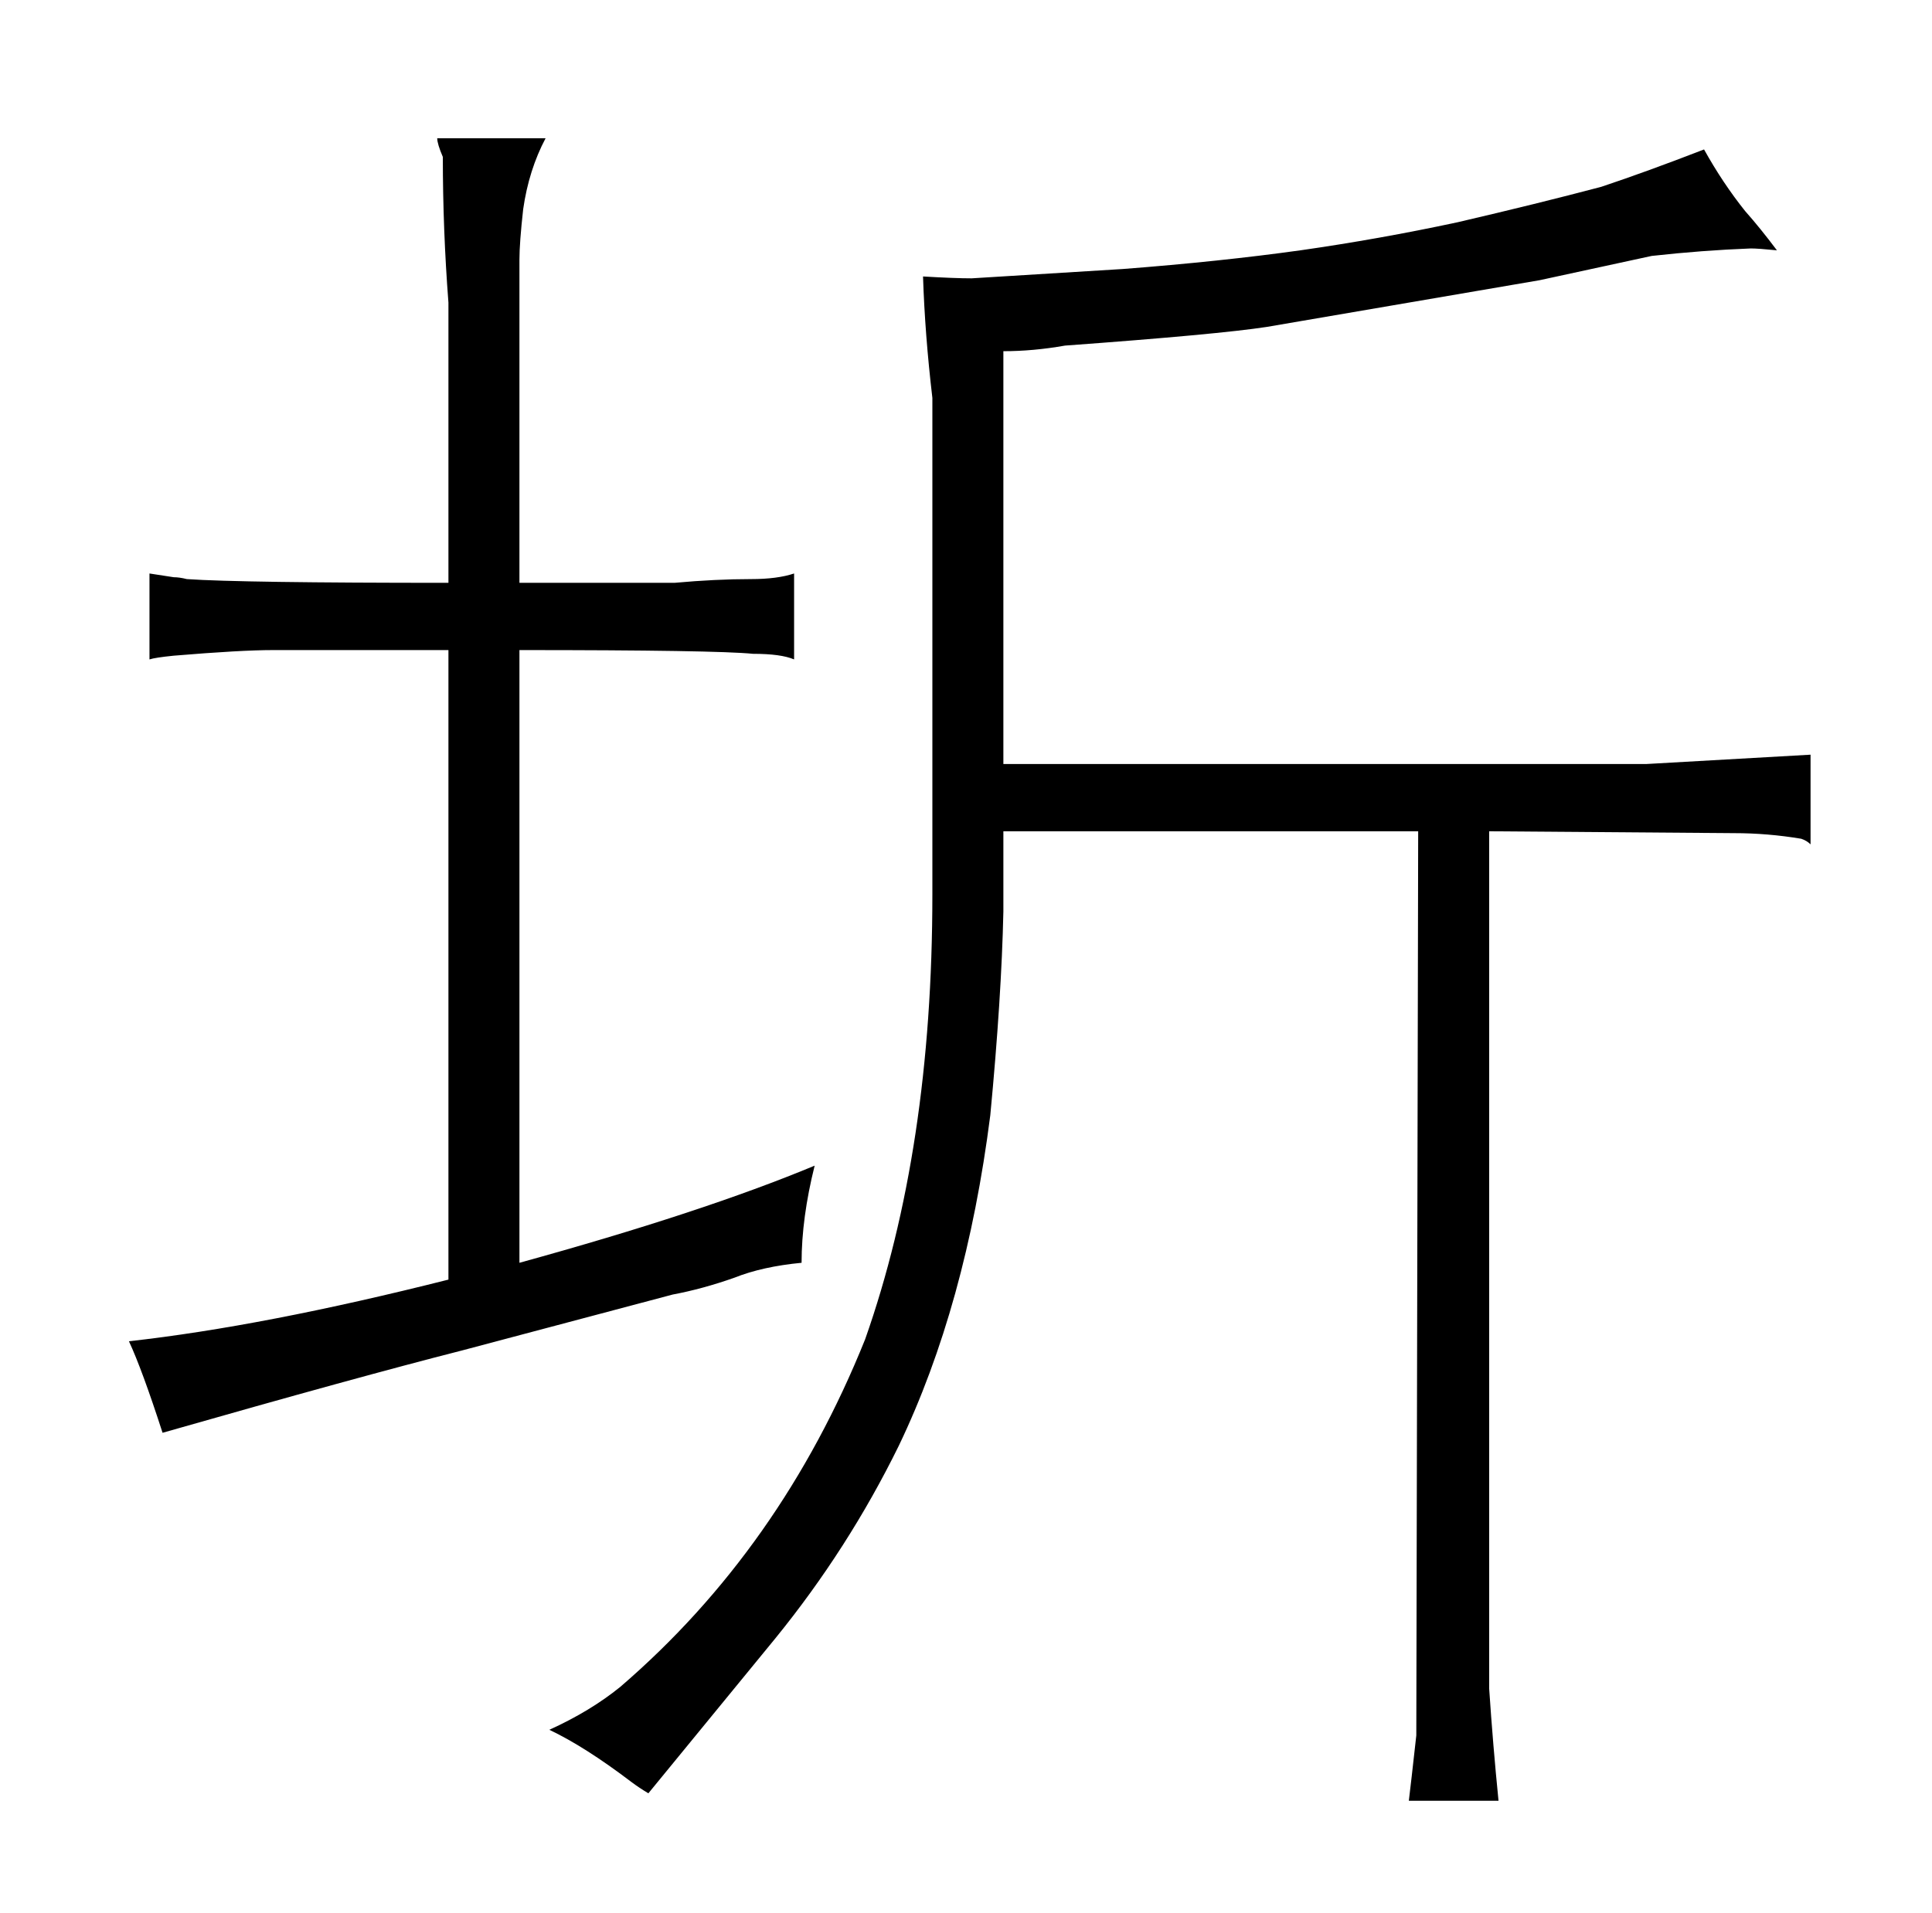 <?xml version="1.0" standalone="no"?>
<!DOCTYPE svg PUBLIC "-//W3C//DTD SVG 1.1//EN" "http://www.w3.org/Graphics/SVG/1.1/DTD/svg11.dtd" >
<svg xmlns="http://www.w3.org/2000/svg" xmlns:xlink="http://www.w3.org/1999/xlink" version="1.1" viewBox="-10 0 1034 1024">
  <g transform="matrix(1 0 0 -1 0 820)">
   <path fill="currentColor"
d="M489 341q0 -136 -36 -238q-45 -112 -131 -186q-16 -13 -38 -23q19 -9 44 -28q4 -3 9 -6l68 83q39 48 66 103q36 75 49 177q6 63 7 109v43h222l-1 -484q-3 -27 -4 -35h48q-3 30 -5 60v459l131 -1q18 0 36 -3q3 -1 5 -3v48l-88 -5h-344v221q16 0 33 3q82 6 108 10l146 25
l60 13q27 3 53 4q4 0 14 -1q-9 12 -17 21q-12 15 -22 33q-31 -12 -55 -20q-34 -9 -77 -19q-42 -9 -84 -15q-43 -6 -95 -10q-48 -3 -81 -5q-9 0 -26 1q1 -31 5 -65v-266zM268 472q105 0 125 -2q15 0 22 -3v46q-9 -3 -23 -3q-19 0 -41 -2h-83v173q0 9 2 27q3 21 12 38h-58
q0 -3 3 -10q0 -39 3 -78v-150q-111 0 -140 2q-4 1 -7 1l-13 2v-46q3 1 13 2q36 3 53 3h94v-337q-99 -25 -171 -33q7 -15 18 -49q105 30 160 44l113 30q16 3 33 9q15 6 36 8q0 24 7 52q-60 -25 -158 -52v328z" />
  </g>

</svg>
